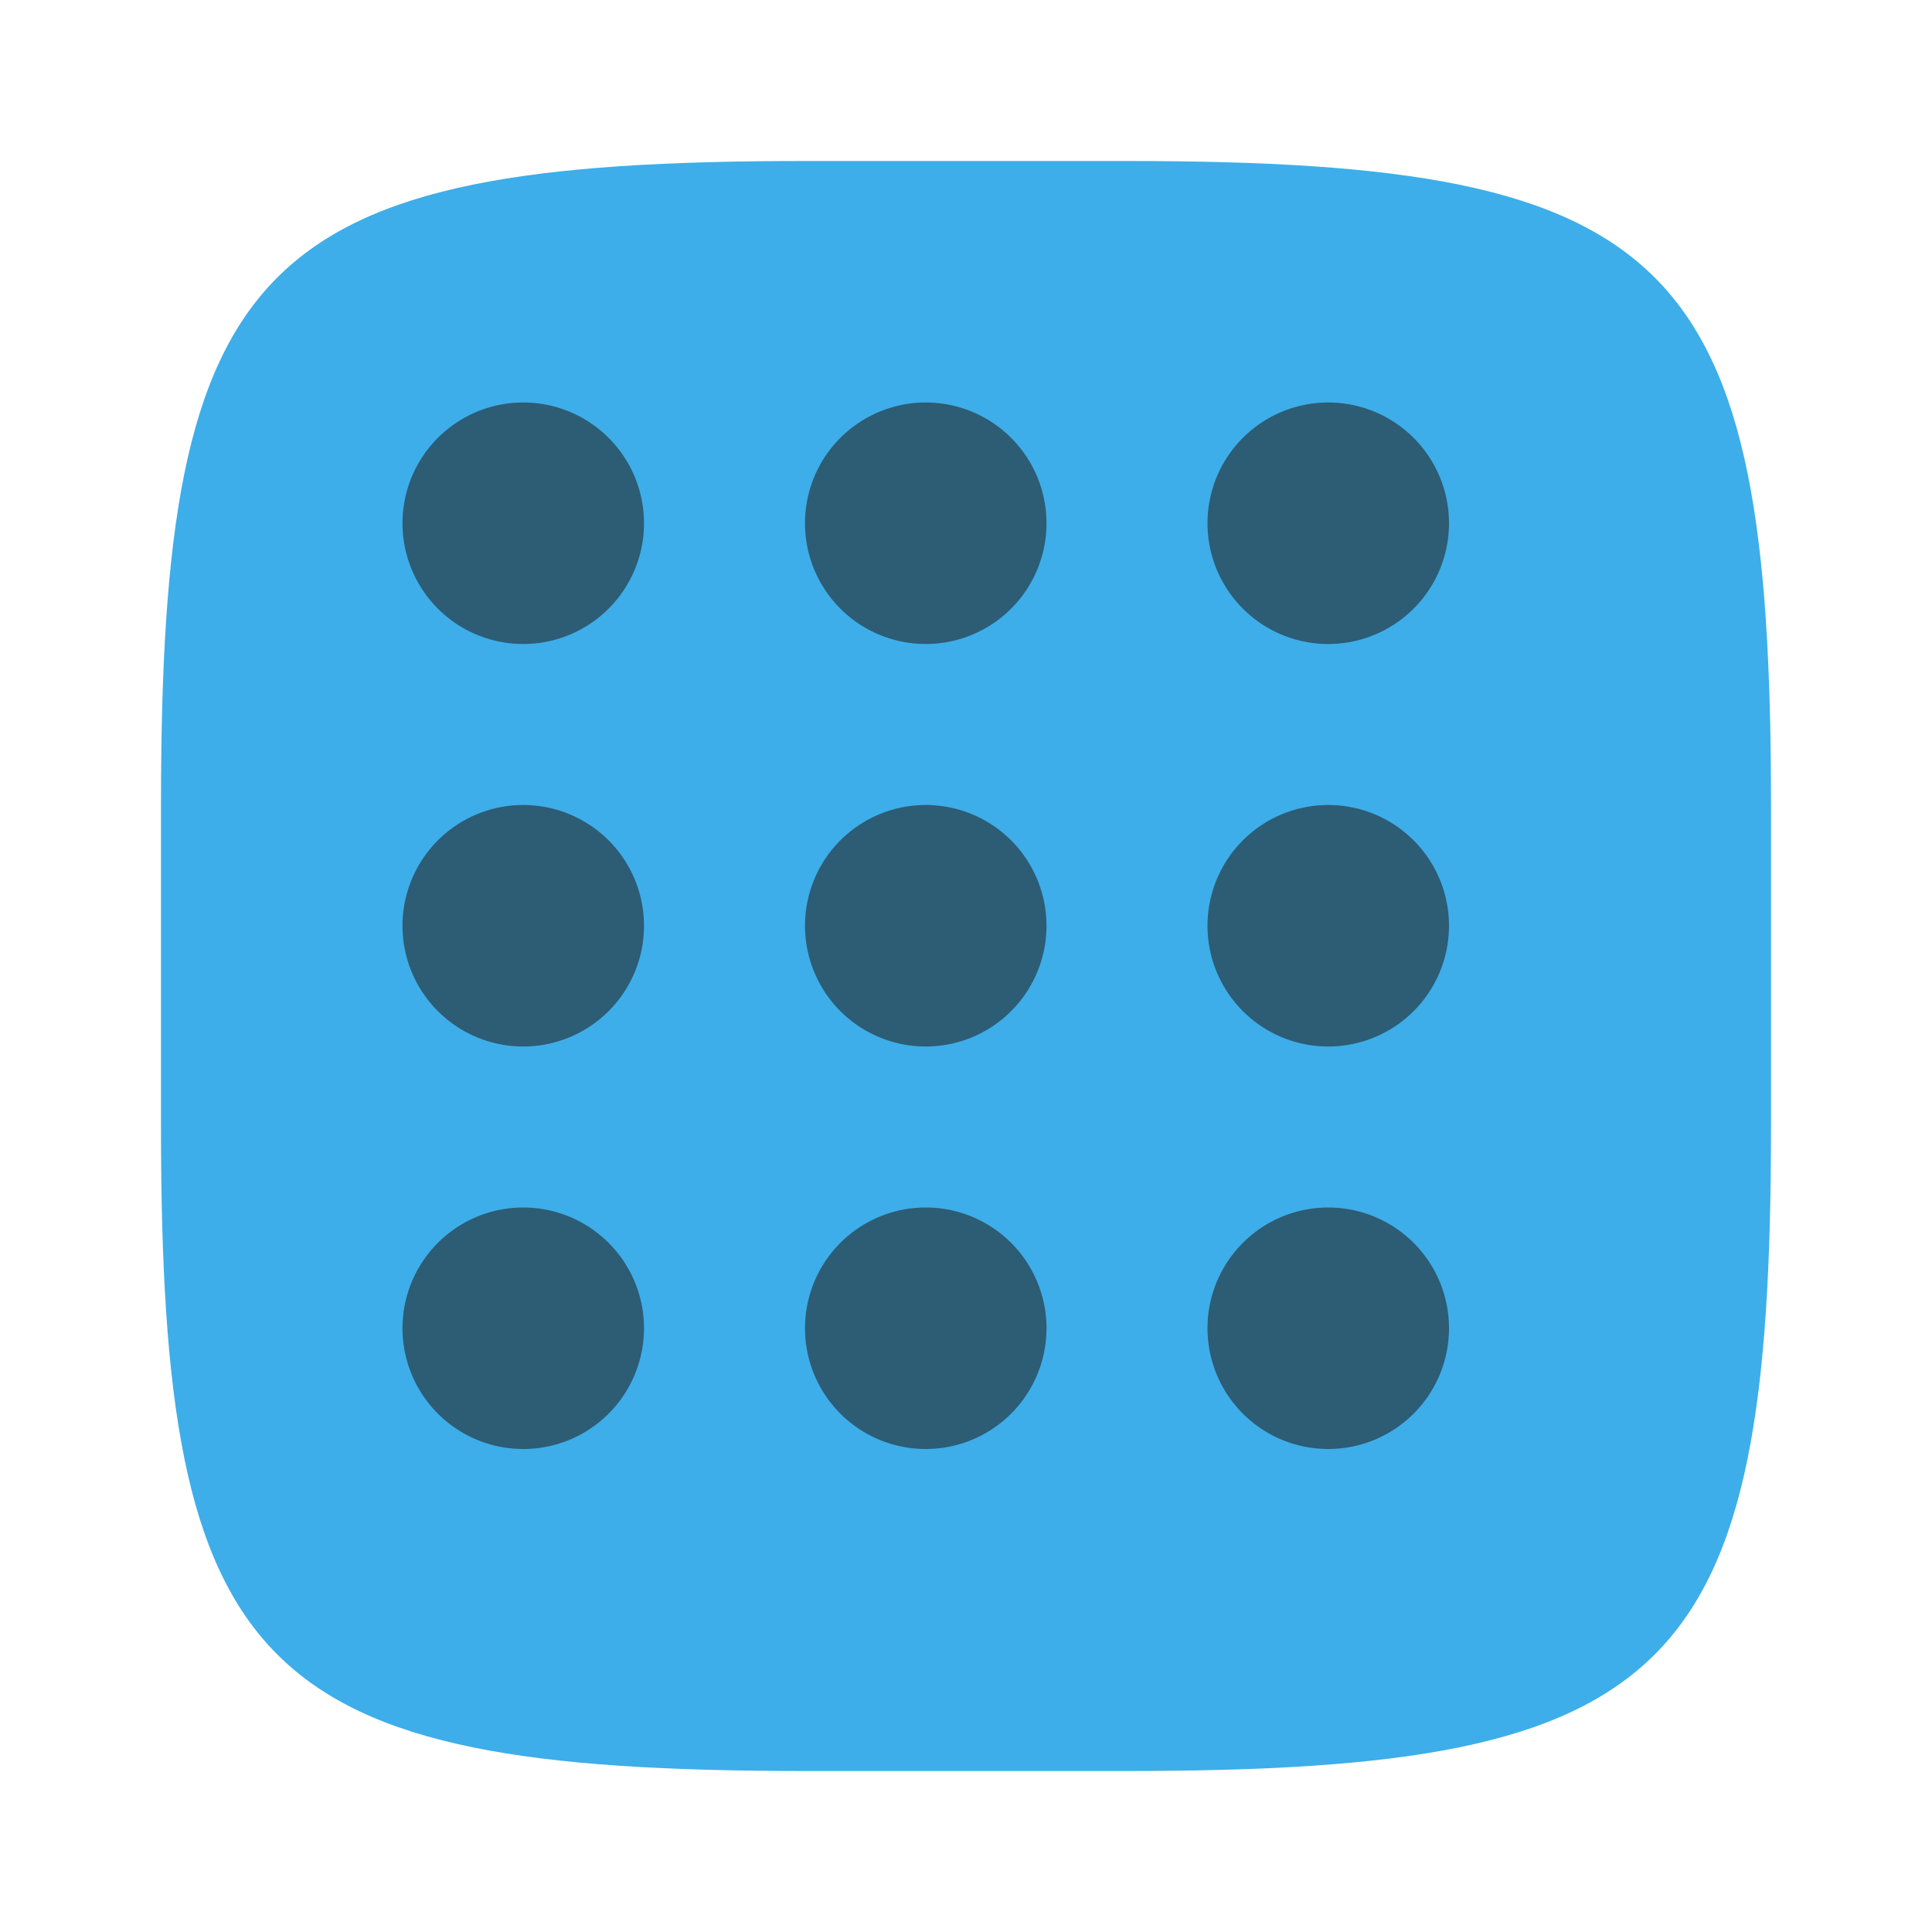 <?xml version="1.0" encoding="UTF-8" standalone="no"?>
<!-- Created with Inkscape (http://www.inkscape.org/) -->

<svg
   width="24"
   height="24"
   viewBox="0 0 24 24"
   version="1.1"
   id="svg5"
   inkscape:version="1.2.2 (1:1.2.2+202305151914+b0a8486541)"
   sodipodi:docname="applications-all.svg"
   xmlns:inkscape="http://www.inkscape.org/namespaces/inkscape"
   xmlns:sodipodi="http://sodipodi.sourceforge.net/DTD/sodipodi-0.dtd"
   xmlns="http://www.w3.org/2000/svg"
   xmlns:svg="http://www.w3.org/2000/svg">
  <sodipodi:namedview
     id="namedview7"
     pagecolor="#ffffff"
     bordercolor="#000000"
     borderopacity="0.25"
     inkscape:showpageshadow="2"
     inkscape:pageopacity="0.0"
     inkscape:pagecheckerboard="0"
     inkscape:deskcolor="#d1d1d1"
     inkscape:document-units="px"
     showgrid="false"
     inkscape:zoom="33.583333"
     inkscape:cx="11.985112"
     inkscape:cy="12"
     inkscape:window-width="1920"
     inkscape:window-height="1008"
     inkscape:window-x="0"
     inkscape:window-y="0"
     inkscape:window-maximized="1"
     inkscape:current-layer="svg5"
     showguides="true" />
  <defs
     id="defs2">
    <style
       id="current-color-scheme"
       type="text/css">
         .ColorScheme-Text { color:#232629; }
         .ColorScheme-Highlight { color:#3daee9; }
     </style>
  </defs>
  <path
     id="path530"
     style="fill:currentColor;fill-opacity:1;stroke-width:0.75;stroke-linecap:round;stroke-linejoin:round"
     class="ColorScheme-Highlight"
     d="M 10,2 C 3.174,2 2,3.205 2,10 v 4 c 0,6.795 1.174,8 8,8 h 4 c 6.826,0 8,-1.205 8,-8 V 10 C 22,3.205 20.826,2 14,2 Z"
     sodipodi:nodetypes="sssssssss" />
  <path
     id="path292"
     style="opacity:0.6;fill:currentColor;stroke-width:2;stroke-linecap:round;stroke-linejoin:round"
     d="M 6.5,5 A 1.5,1.5 0 0 0 5,6.5 1.5,1.5 0 0 0 6.5,8 1.5,1.5 0 0 0 8,6.5 1.5,1.5 0 0 0 6.5,5 Z m 5,0 A 1.5,1.5 0 0 0 10,6.5 1.5,1.5 0 0 0 11.5,8 1.5,1.5 0 0 0 13,6.5 1.5,1.5 0 0 0 11.5,5 Z m 5,0 A 1.5,1.5 0 0 0 15,6.5 1.5,1.5 0 0 0 16.5,8 1.5,1.5 0 0 0 18,6.5 1.5,1.5 0 0 0 16.5,5 Z m -10,5 A 1.5,1.5 0 0 0 5,11.5 1.5,1.5 0 0 0 6.5,13 1.5,1.5 0 0 0 8,11.5 1.5,1.5 0 0 0 6.5,10 Z m 5,0 A 1.5,1.5 0 0 0 10,11.5 1.5,1.5 0 0 0 11.5,13 1.5,1.5 0 0 0 13,11.5 1.5,1.5 0 0 0 11.5,10 Z m 5,0 A 1.5,1.5 0 0 0 15,11.5 1.5,1.5 0 0 0 16.5,13 1.5,1.5 0 0 0 18,11.5 1.5,1.5 0 0 0 16.5,10 Z m -10,5 A 1.5,1.5 0 0 0 5,16.5 1.5,1.5 0 0 0 6.5,18 1.5,1.5 0 0 0 8,16.5 1.5,1.5 0 0 0 6.5,15 Z m 5,0 A 1.5,1.5 0 0 0 10,16.5 1.5,1.5 0 0 0 11.5,18 1.5,1.5 0 0 0 13,16.5 1.5,1.5 0 0 0 11.5,15 Z m 5,0 A 1.5,1.5 0 0 0 15,16.5 1.5,1.5 0 0 0 16.5,18 1.5,1.5 0 0 0 18,16.5 1.5,1.5 0 0 0 16.5,15 Z"
     class="ColorScheme-Text" />
</svg>

